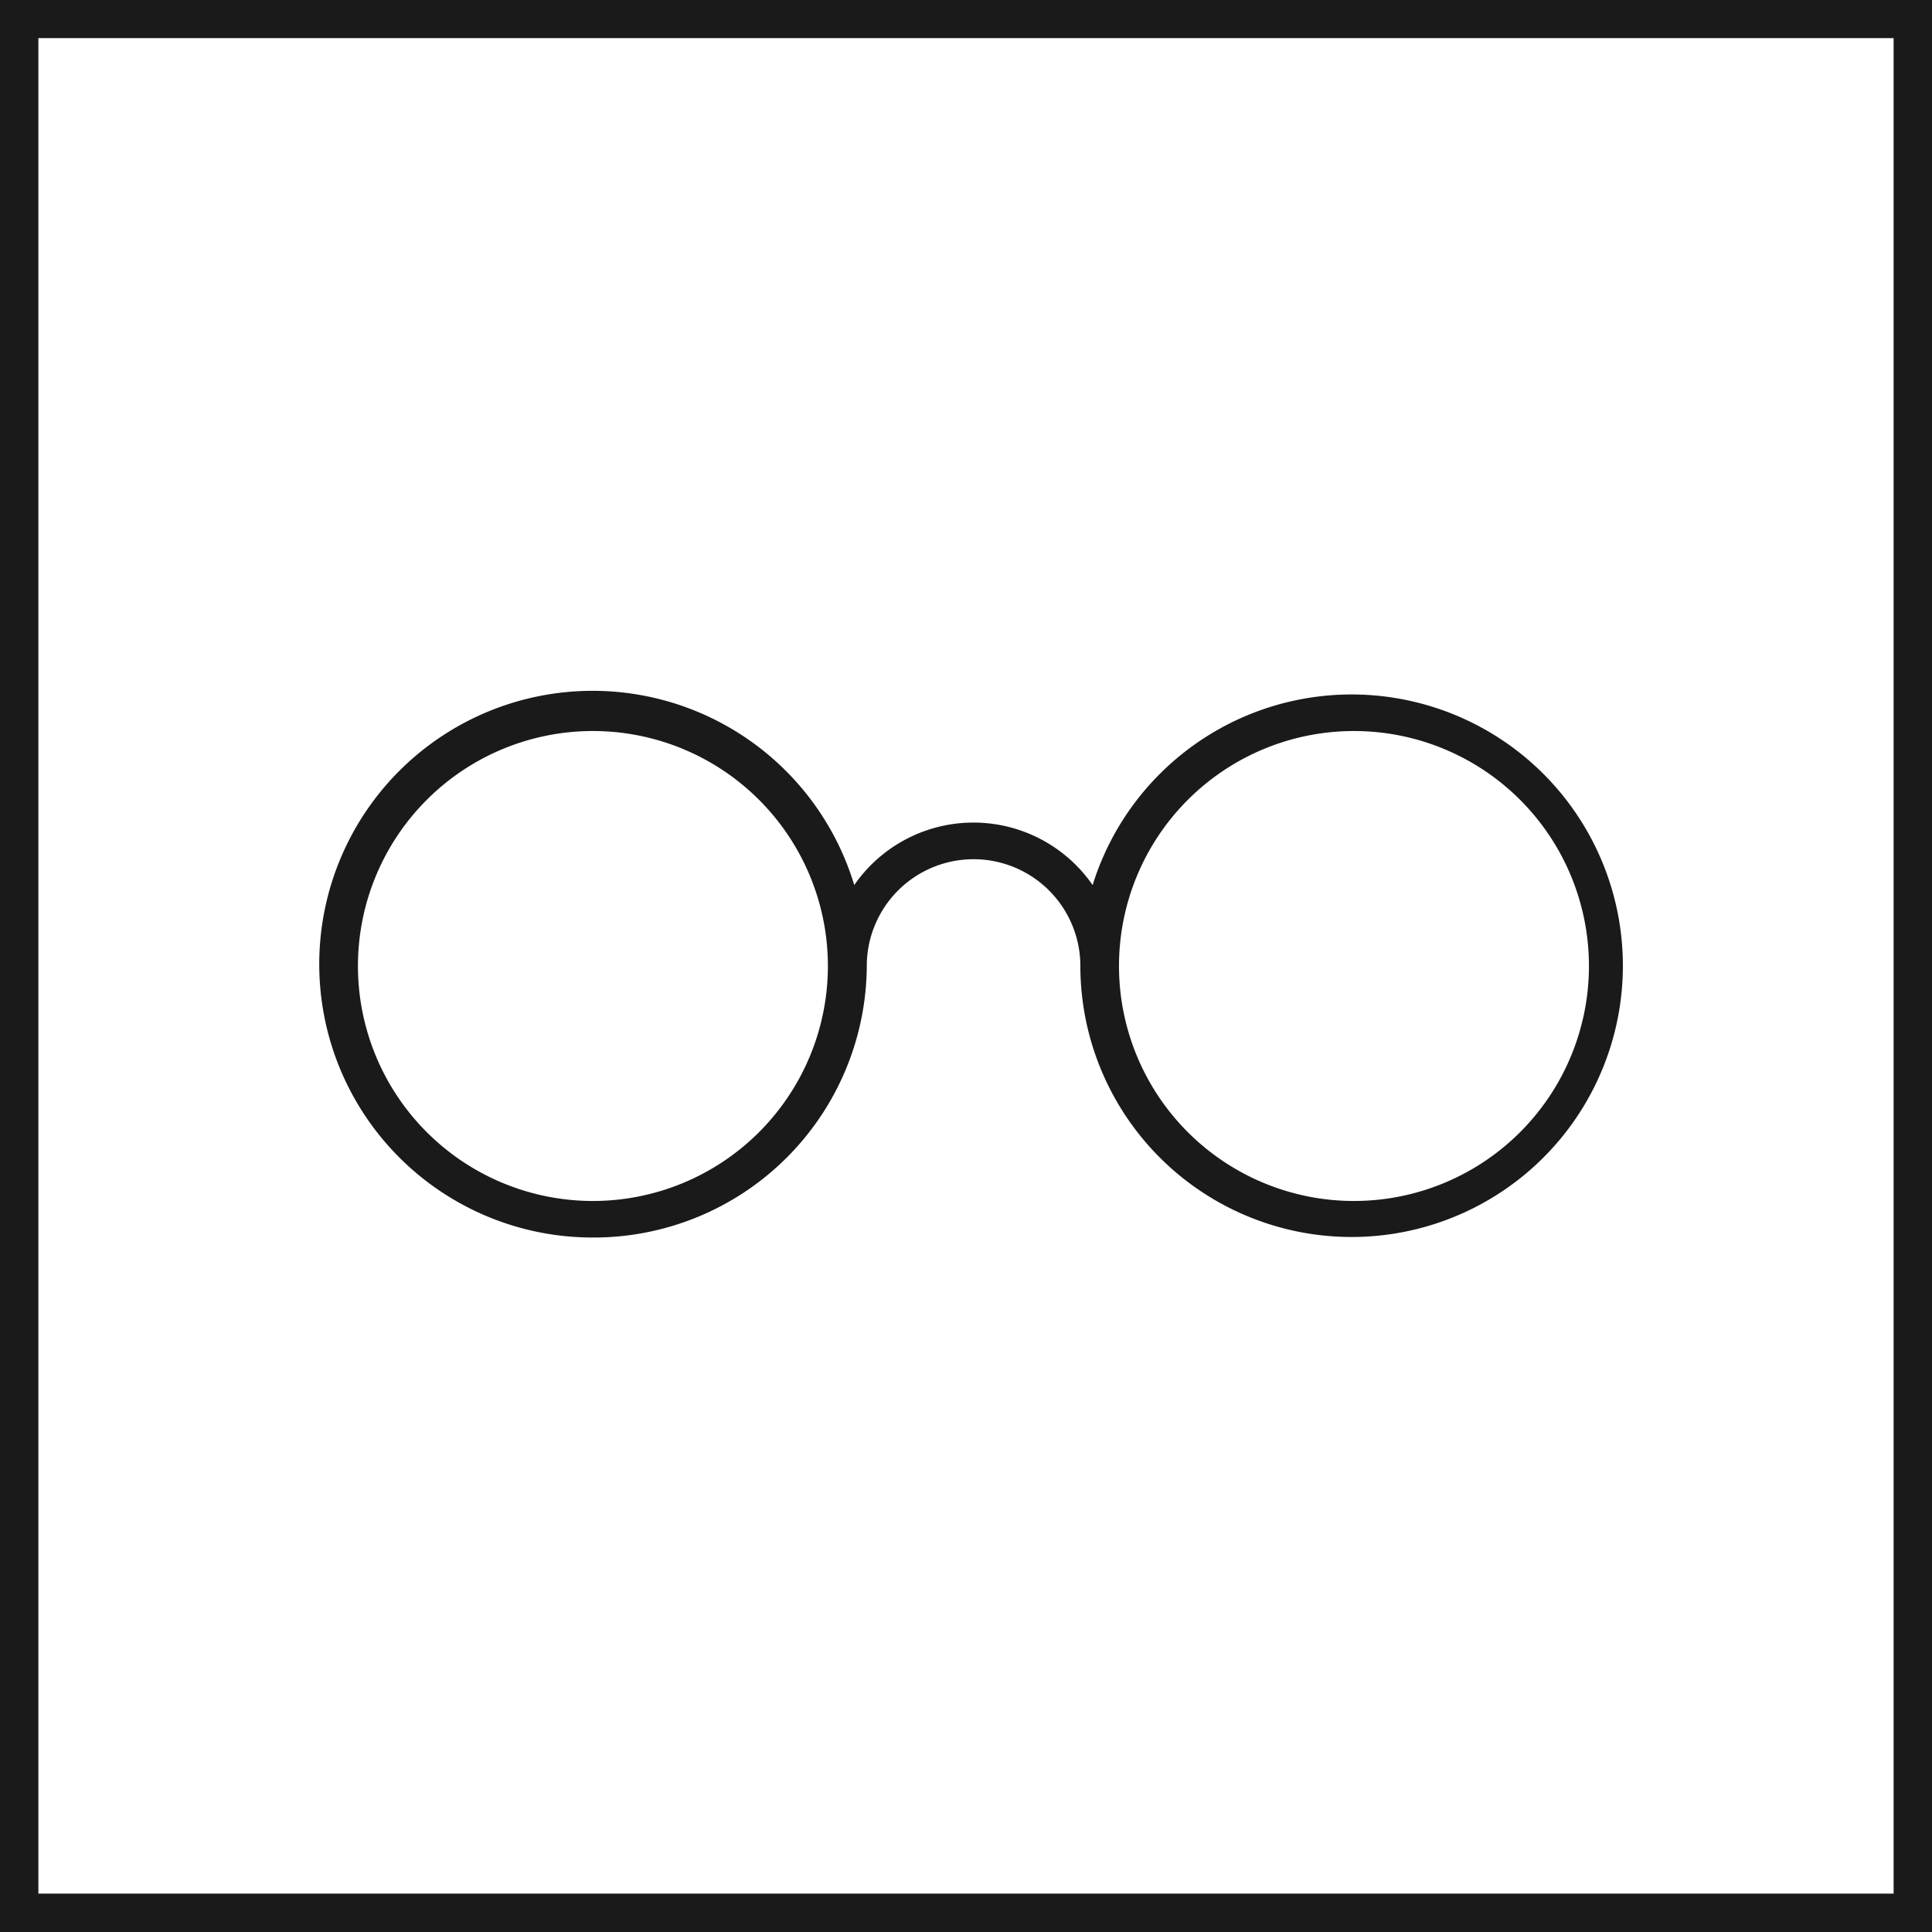 <svg xmlns="http://www.w3.org/2000/svg" viewBox="0 0 74 74"><title>fordeler_1</title><g id="Layer_2" data-name="Layer 2"><g id="Layer_1-2" data-name="Layer 1"><path d="M22.71,46a9,9,0,1,0-9-9A9,9,0,0,0,22.71,46Z" fill="none"/><path d="M51.86,46a9,9,0,1,0-9-9A9,9,0,0,0,51.86,46Z" fill="none"/><path d="M1.47,72.53H72.53V1.46H1.47ZM22.71,26.6a10.48,10.48,0,0,1,10,7.3,5.55,5.55,0,0,1,9.13,0,10.41,10.41,0,1,1-.47,3.1,4.09,4.09,0,0,0-8.18,0A10.49,10.49,0,1,1,22.71,26.6Z" fill="none"/><path d="M0,0V74H74V0ZM72.53,72.53H1.47V1.46H72.53Z" fill="#1a1a1a"/><path d="M22.71,47.4A10.46,10.46,0,0,0,33.2,37a4.09,4.09,0,0,1,8.18,0,10.39,10.39,0,1,0,.47-3.1,5.55,5.55,0,0,0-9.13,0,10.47,10.47,0,1,0-10,13.5ZM51.86,28a9,9,0,1,1-9,9A9,9,0,0,1,51.86,28ZM22.71,28a9,9,0,1,1-9,9A9,9,0,0,1,22.71,28Z" fill="#1a1a1a"/></g></g></svg>